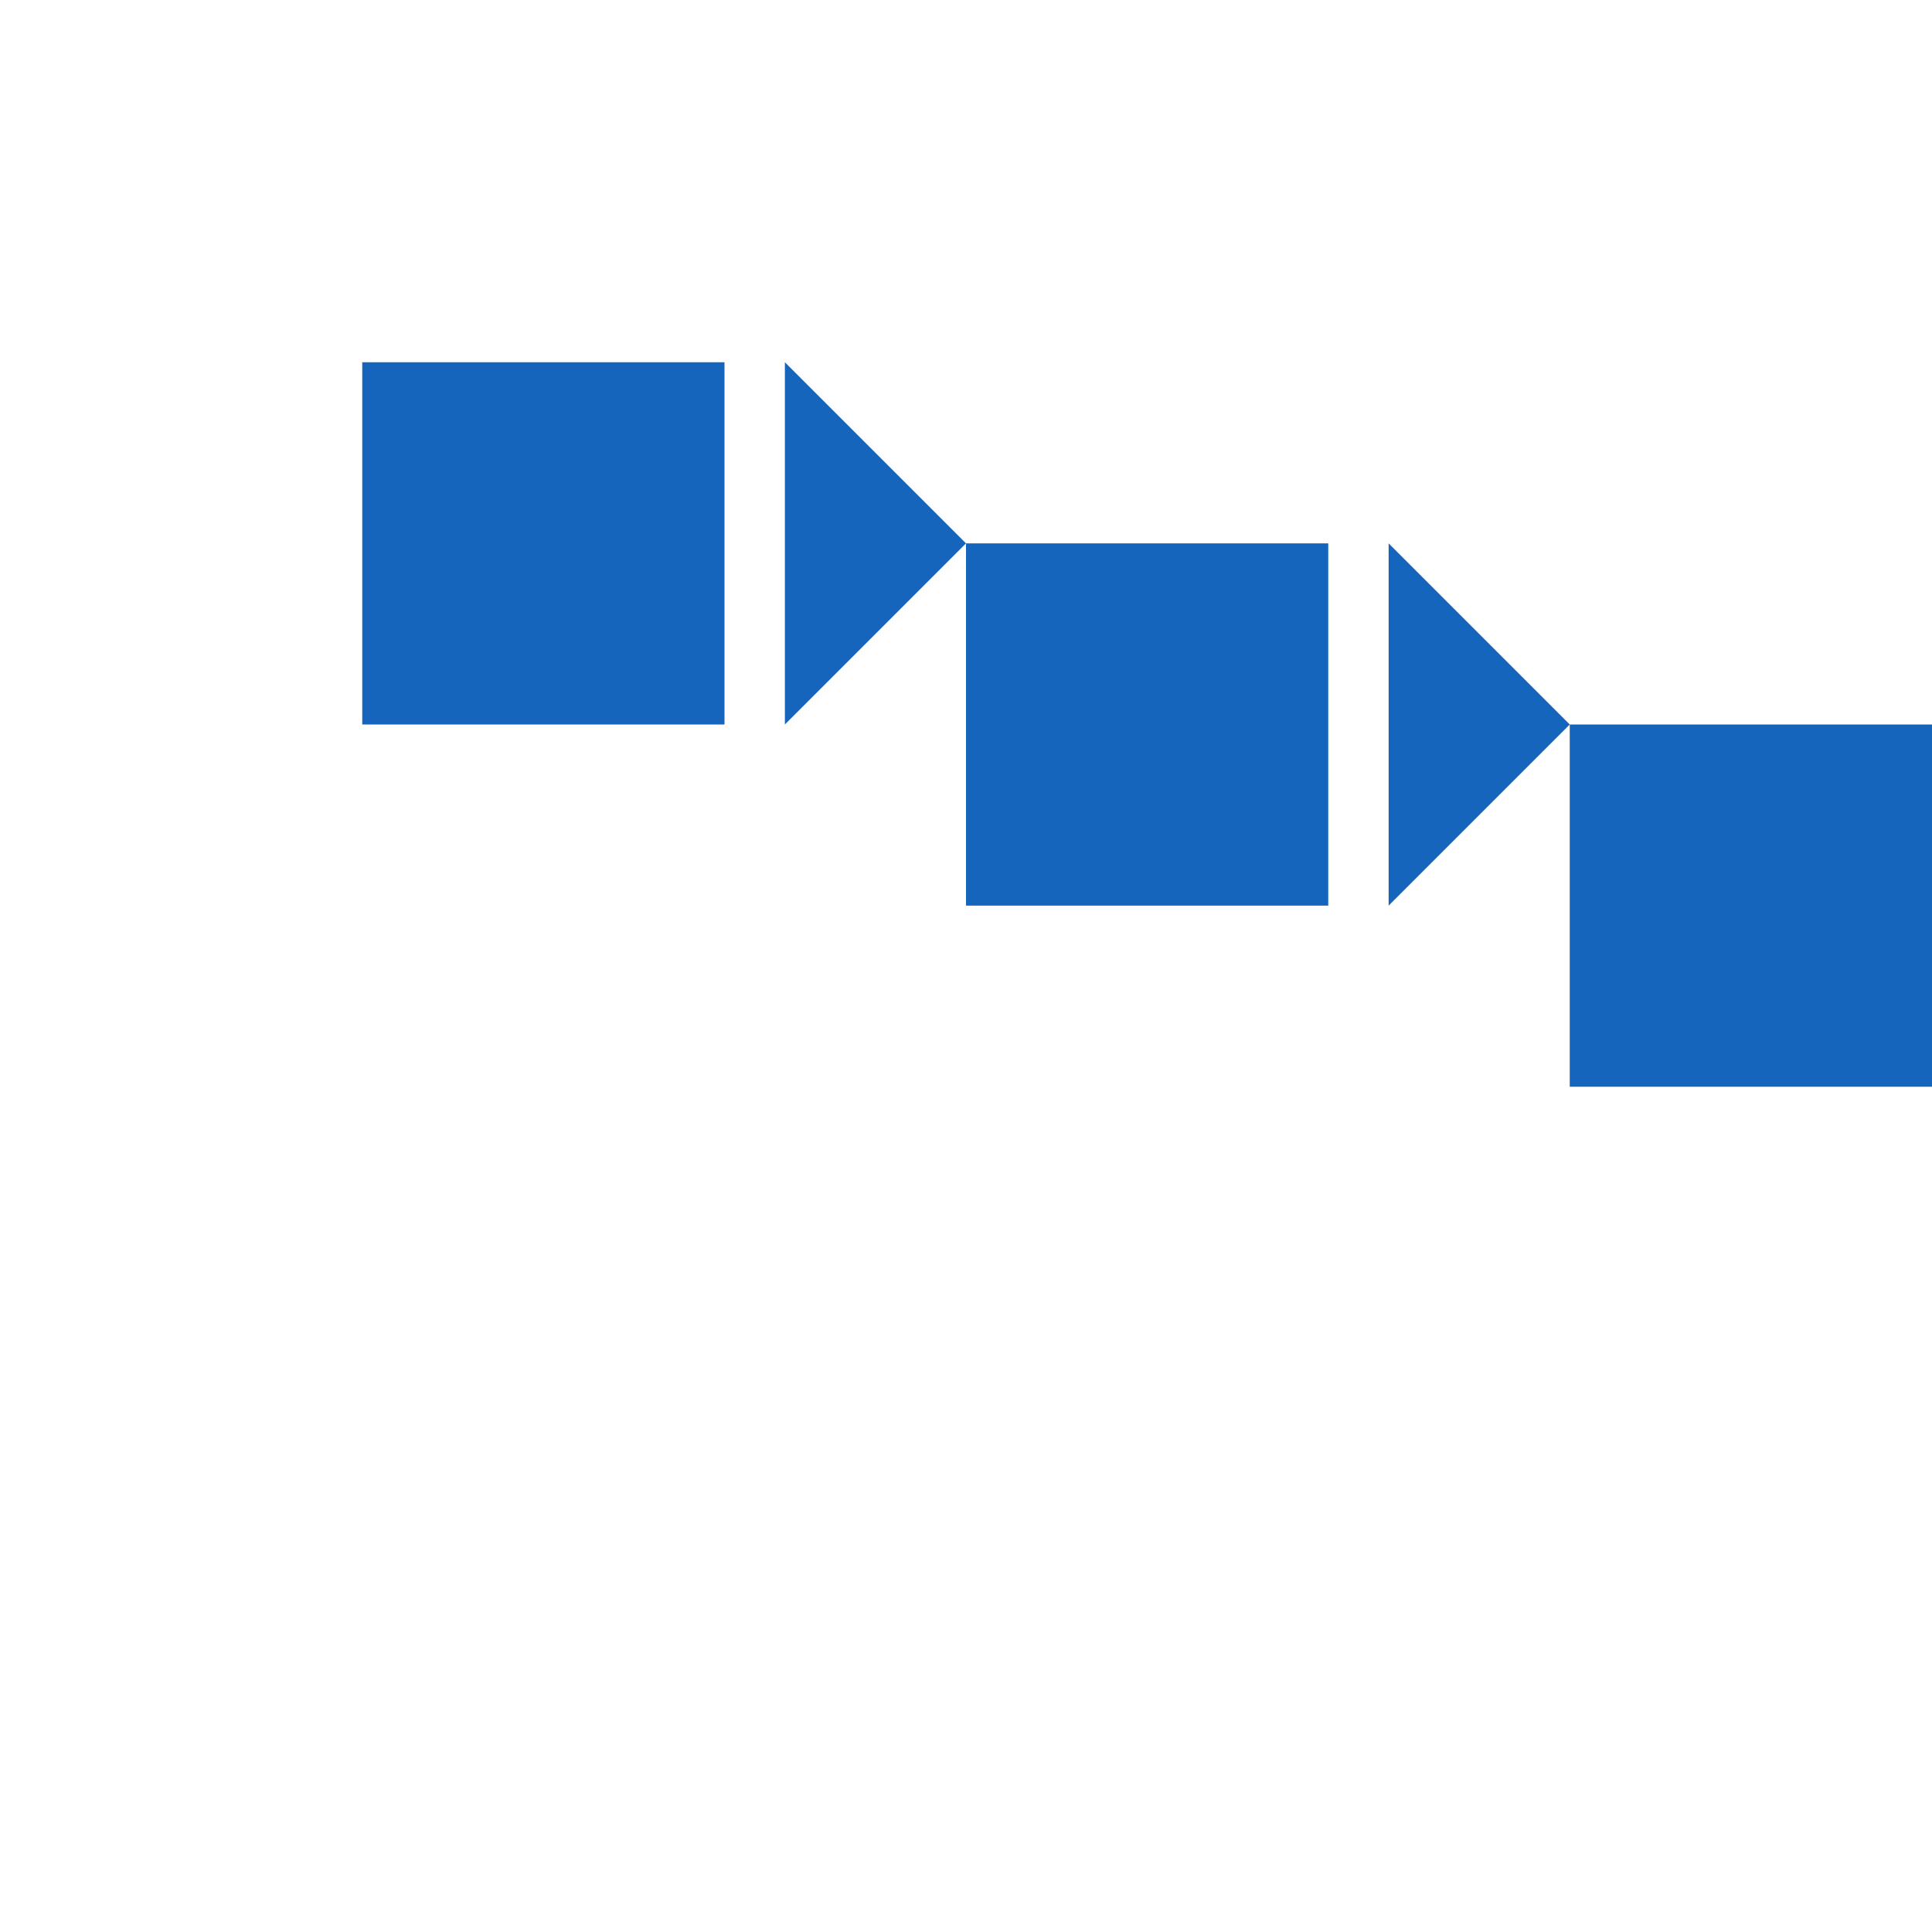 <svg width="100px" height="100px" viewBox="0 0 512 512" xmlns="http://www.w3.org/2000/svg">
  <g fill="#1465bb">
    <rect x="96" y="96" width="96" height="96" />
    <path d="M208 96 L256 144 L208 192 Z" />
    <rect x="256" y="144" width="96" height="96" />
    <path d="M368 144 L416 192 L368 240 Z" />
    <rect x="416" y="192" width="96" height="96" />
  </g>
</svg>